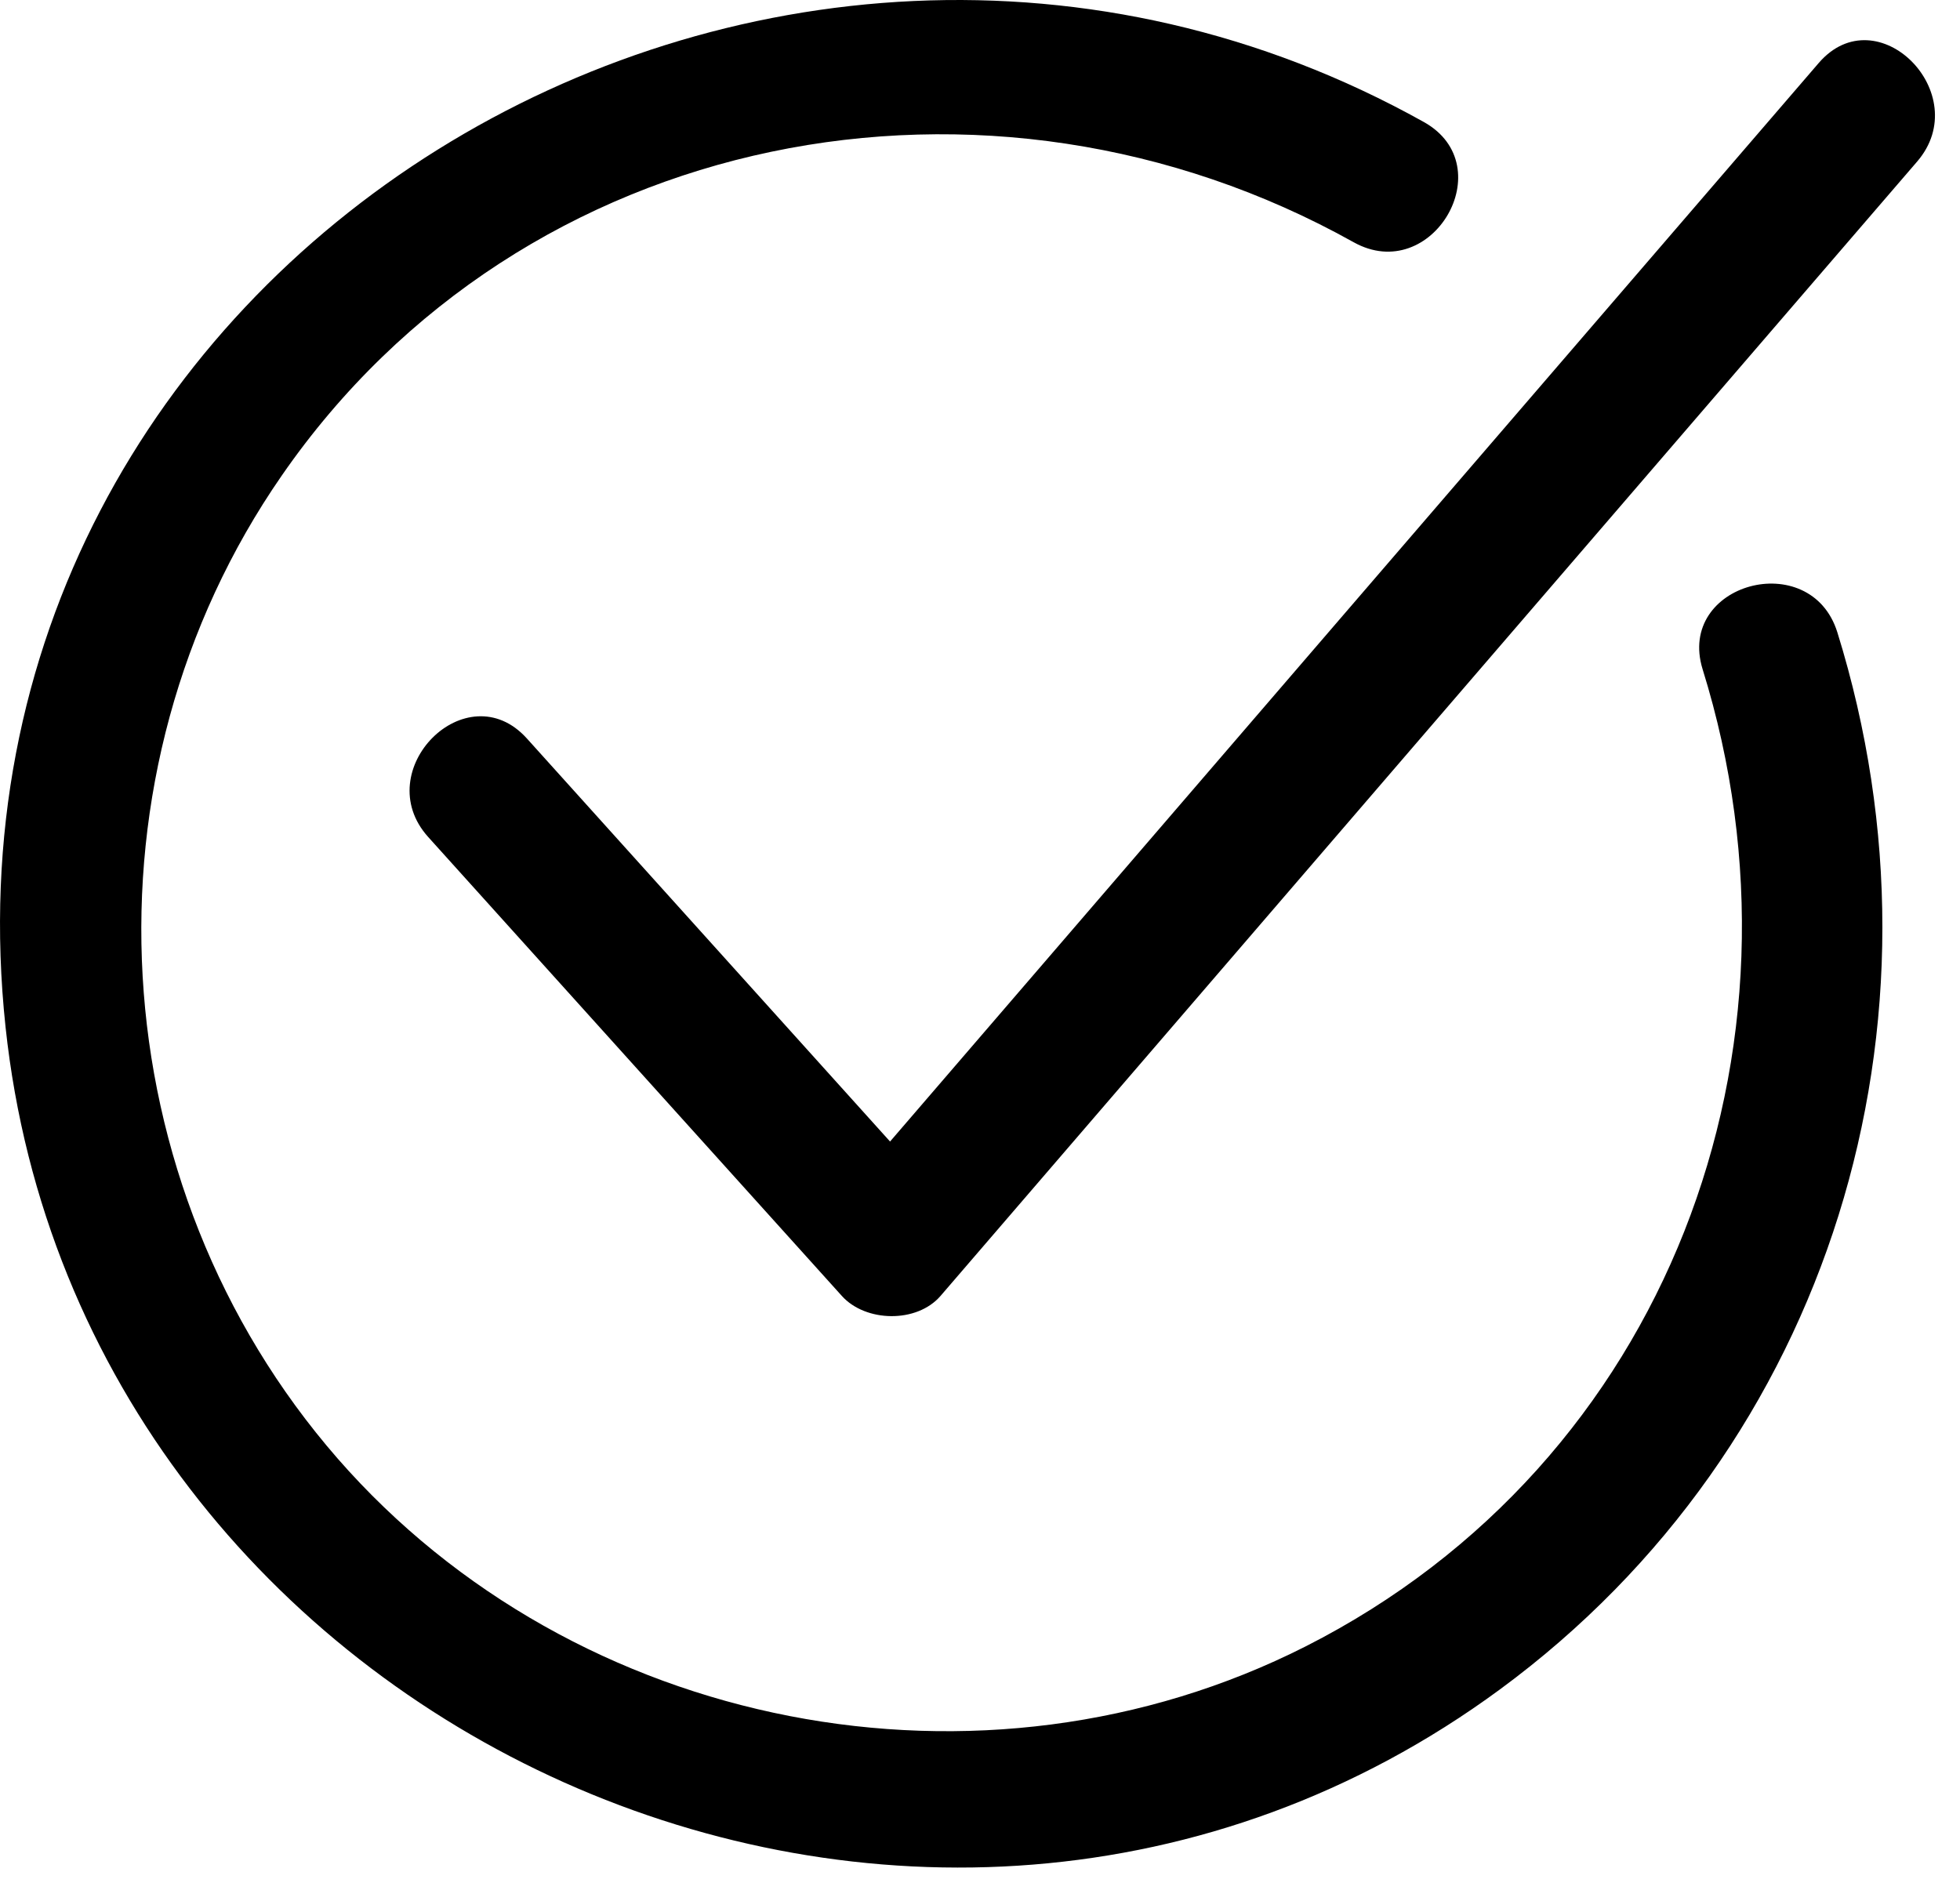 <svg width="56" height="54" viewBox="0 0 56 54" fill="none" xmlns="http://www.w3.org/2000/svg">
<path d="M51.961 1.803C43.115 12.072 34.277 22.342 25.43 32.619C21.971 28.78 18.512 24.941 15.054 21.102C13.332 19.194 10.527 22.016 12.232 23.915C16.169 28.287 20.114 32.658 24.052 37.03C24.729 37.785 26.195 37.817 26.873 37.03C36.173 26.22 45.474 15.419 54.775 4.617C56.44 2.685 53.635 -0.144 51.961 1.803Z" fill="black"/>
<path d="M48.646 19.123C52.025 29.98 47.65 41.799 37.305 47.045C28.068 51.727 16.441 49.461 9.642 41.672C2.828 33.851 2.143 22.119 8.049 13.591C14.934 3.631 28.252 1.096 38.676 6.922C40.916 8.17 42.924 4.744 40.684 3.488C21.924 -6.987 -2.185 7.439 0.159 29.352C2.318 49.525 26.331 60.422 42.852 48.277C52.344 41.298 55.954 29.193 52.495 18.066C51.73 15.625 47.889 16.667 48.646 19.123Z" fill="black"/>
</svg>
